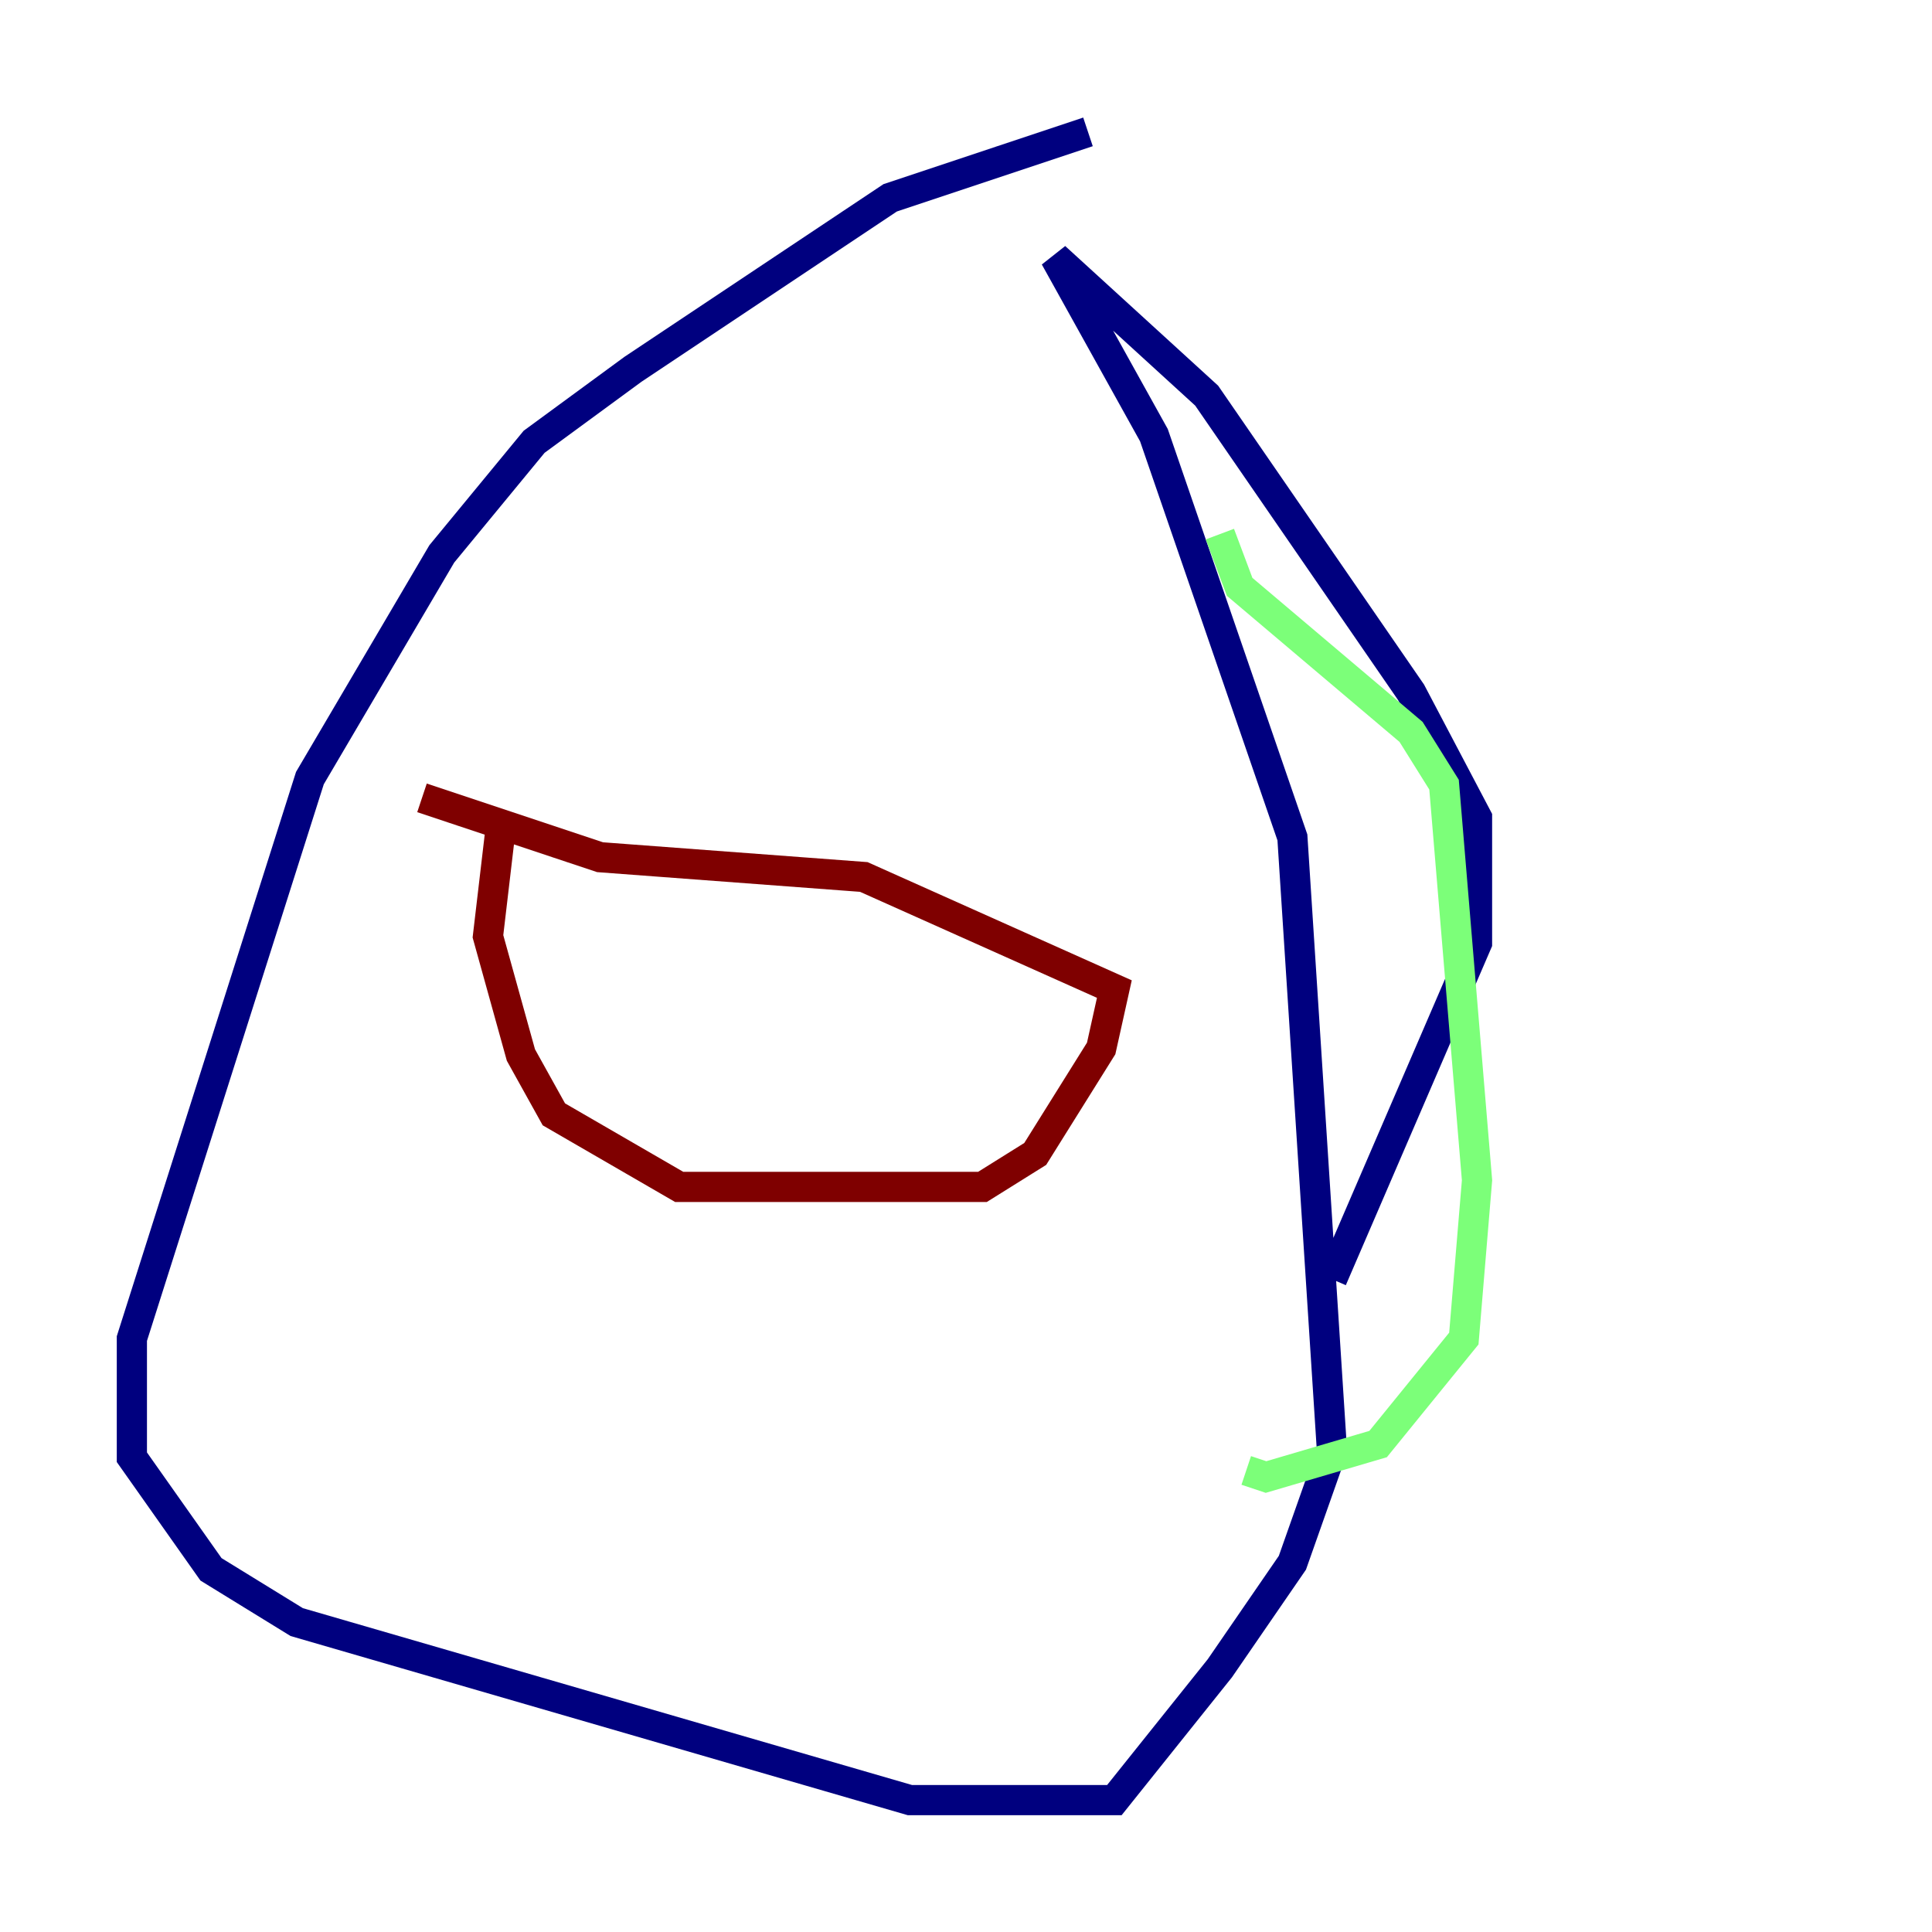 <?xml version="1.0" encoding="utf-8" ?>
<svg baseProfile="tiny" height="128" version="1.2" viewBox="0,0,128,128" width="128" xmlns="http://www.w3.org/2000/svg" xmlns:ev="http://www.w3.org/2001/xml-events" xmlns:xlink="http://www.w3.org/1999/xlink"><defs /><polyline fill="none" points="72.082,8.737 58.976,13.106 41.939,24.464 35.386,29.27 29.27,36.696 20.532,51.55 8.737,88.683 8.737,96.546 13.979,103.973 19.659,107.468 60.287,119.263 73.829,119.263 80.819,110.526 85.625,103.536 88.246,96.109 85.625,55.481 76.451,28.833 69.898,17.038 79.945,26.212 93.488,45.87 97.857,54.171 97.857,62.471 88.246,84.751" stroke="#00007f" stroke-width="2" /><polyline fill="none" points="80.819,35.386 82.13,38.88 93.488,48.492 95.672,51.986 97.857,78.198 96.983,88.683 91.304,95.672 83.877,97.857 82.567,97.42" stroke="#7cff79" stroke-width="2" /><polyline fill="none" points="27.959,52.86 39.754,56.792 57.229,58.102 73.829,65.529 72.956,69.461 68.587,76.451 65.092,78.635 44.997,78.635 36.696,73.829 34.512,69.898 32.328,62.034 33.201,54.608" stroke="#7f0000" stroke-width="2" /></svg>